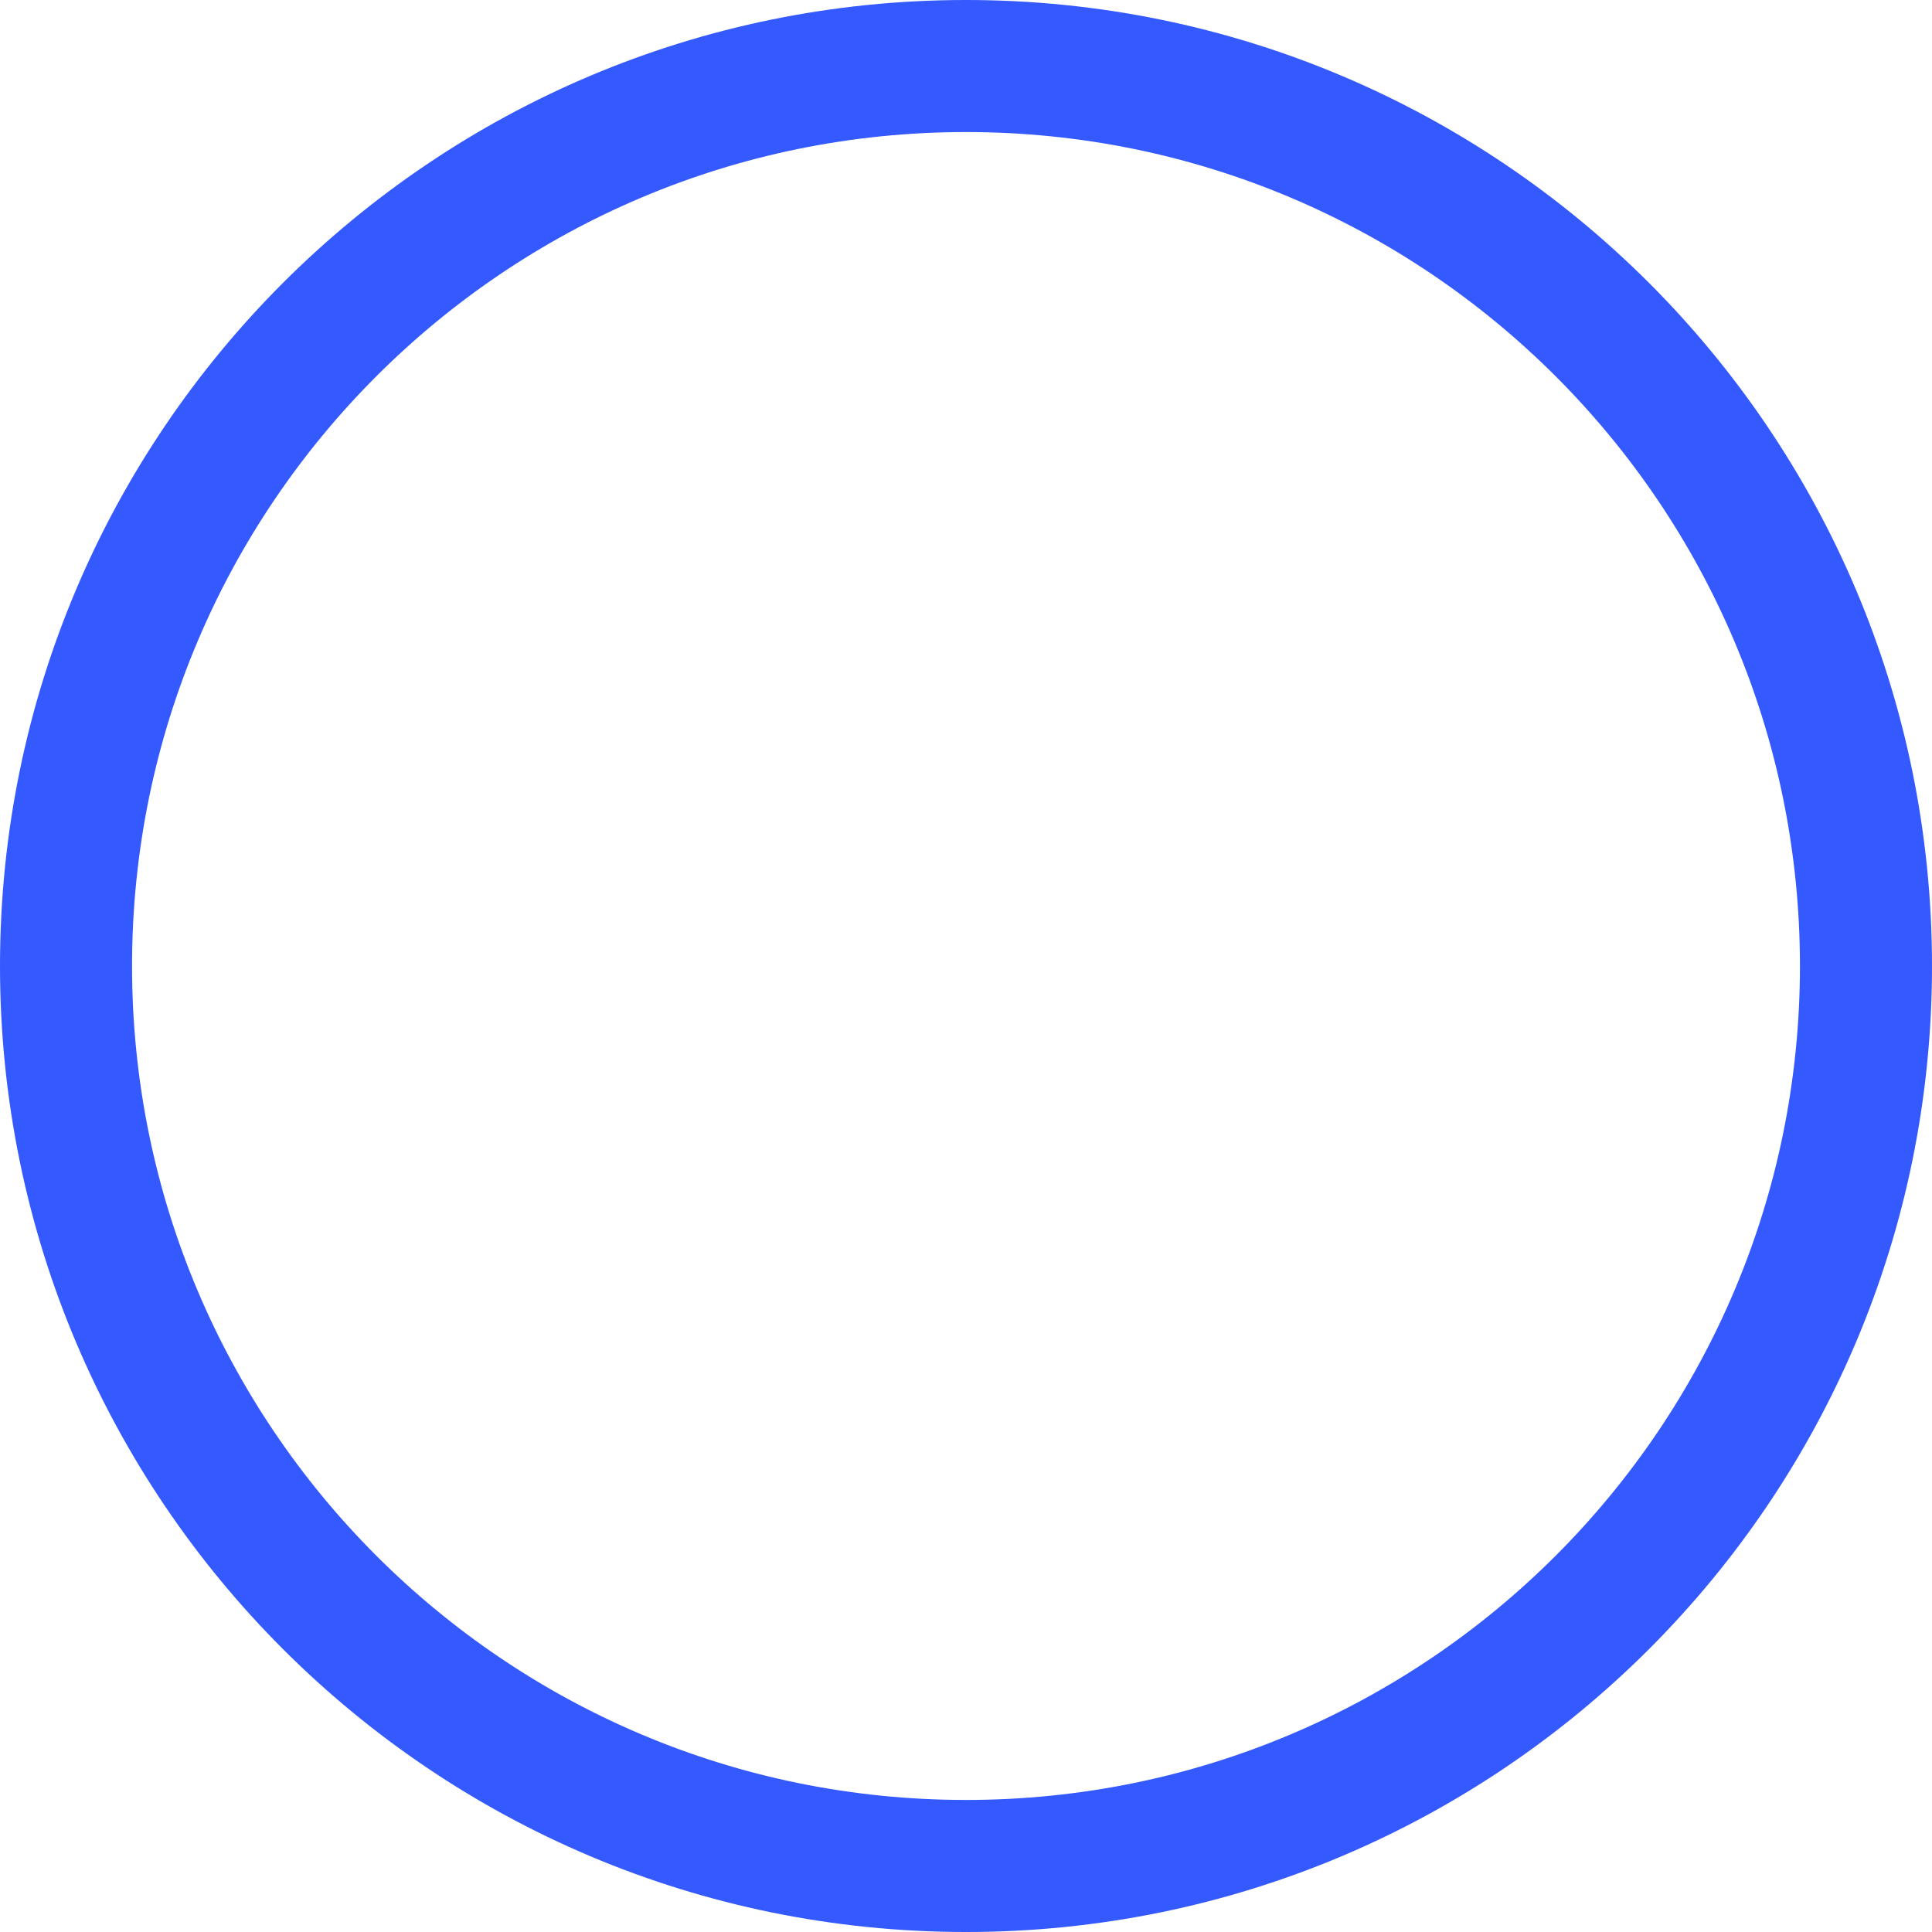 <svg width="788" height="788" xmlns="http://www.w3.org/2000/svg" xmlns:xlink="http://www.w3.org/1999/xlink" overflow="hidden"><defs><clipPath id="clip0"><rect x="566" y="146" width="788" height="788"/></clipPath></defs><g clip-path="url(#clip0)" transform="translate(-566 -146)"><path d="M960 199.859C772.145 199.859 619.859 352.145 619.859 540 619.859 727.855 772.145 880.141 960 880.141 1147.85 880.141 1300.14 727.855 1300.14 540 1300.14 352.145 1147.85 199.859 960 199.859ZM960 146C1177.6 146 1354 322.4 1354 540 1354 757.6 1177.6 934 960 934 742.4 934 566 757.6 566 540 566 322.4 742.4 146 960 146Z" fill="#3459FF" fill-rule="evenodd"/></g></svg>